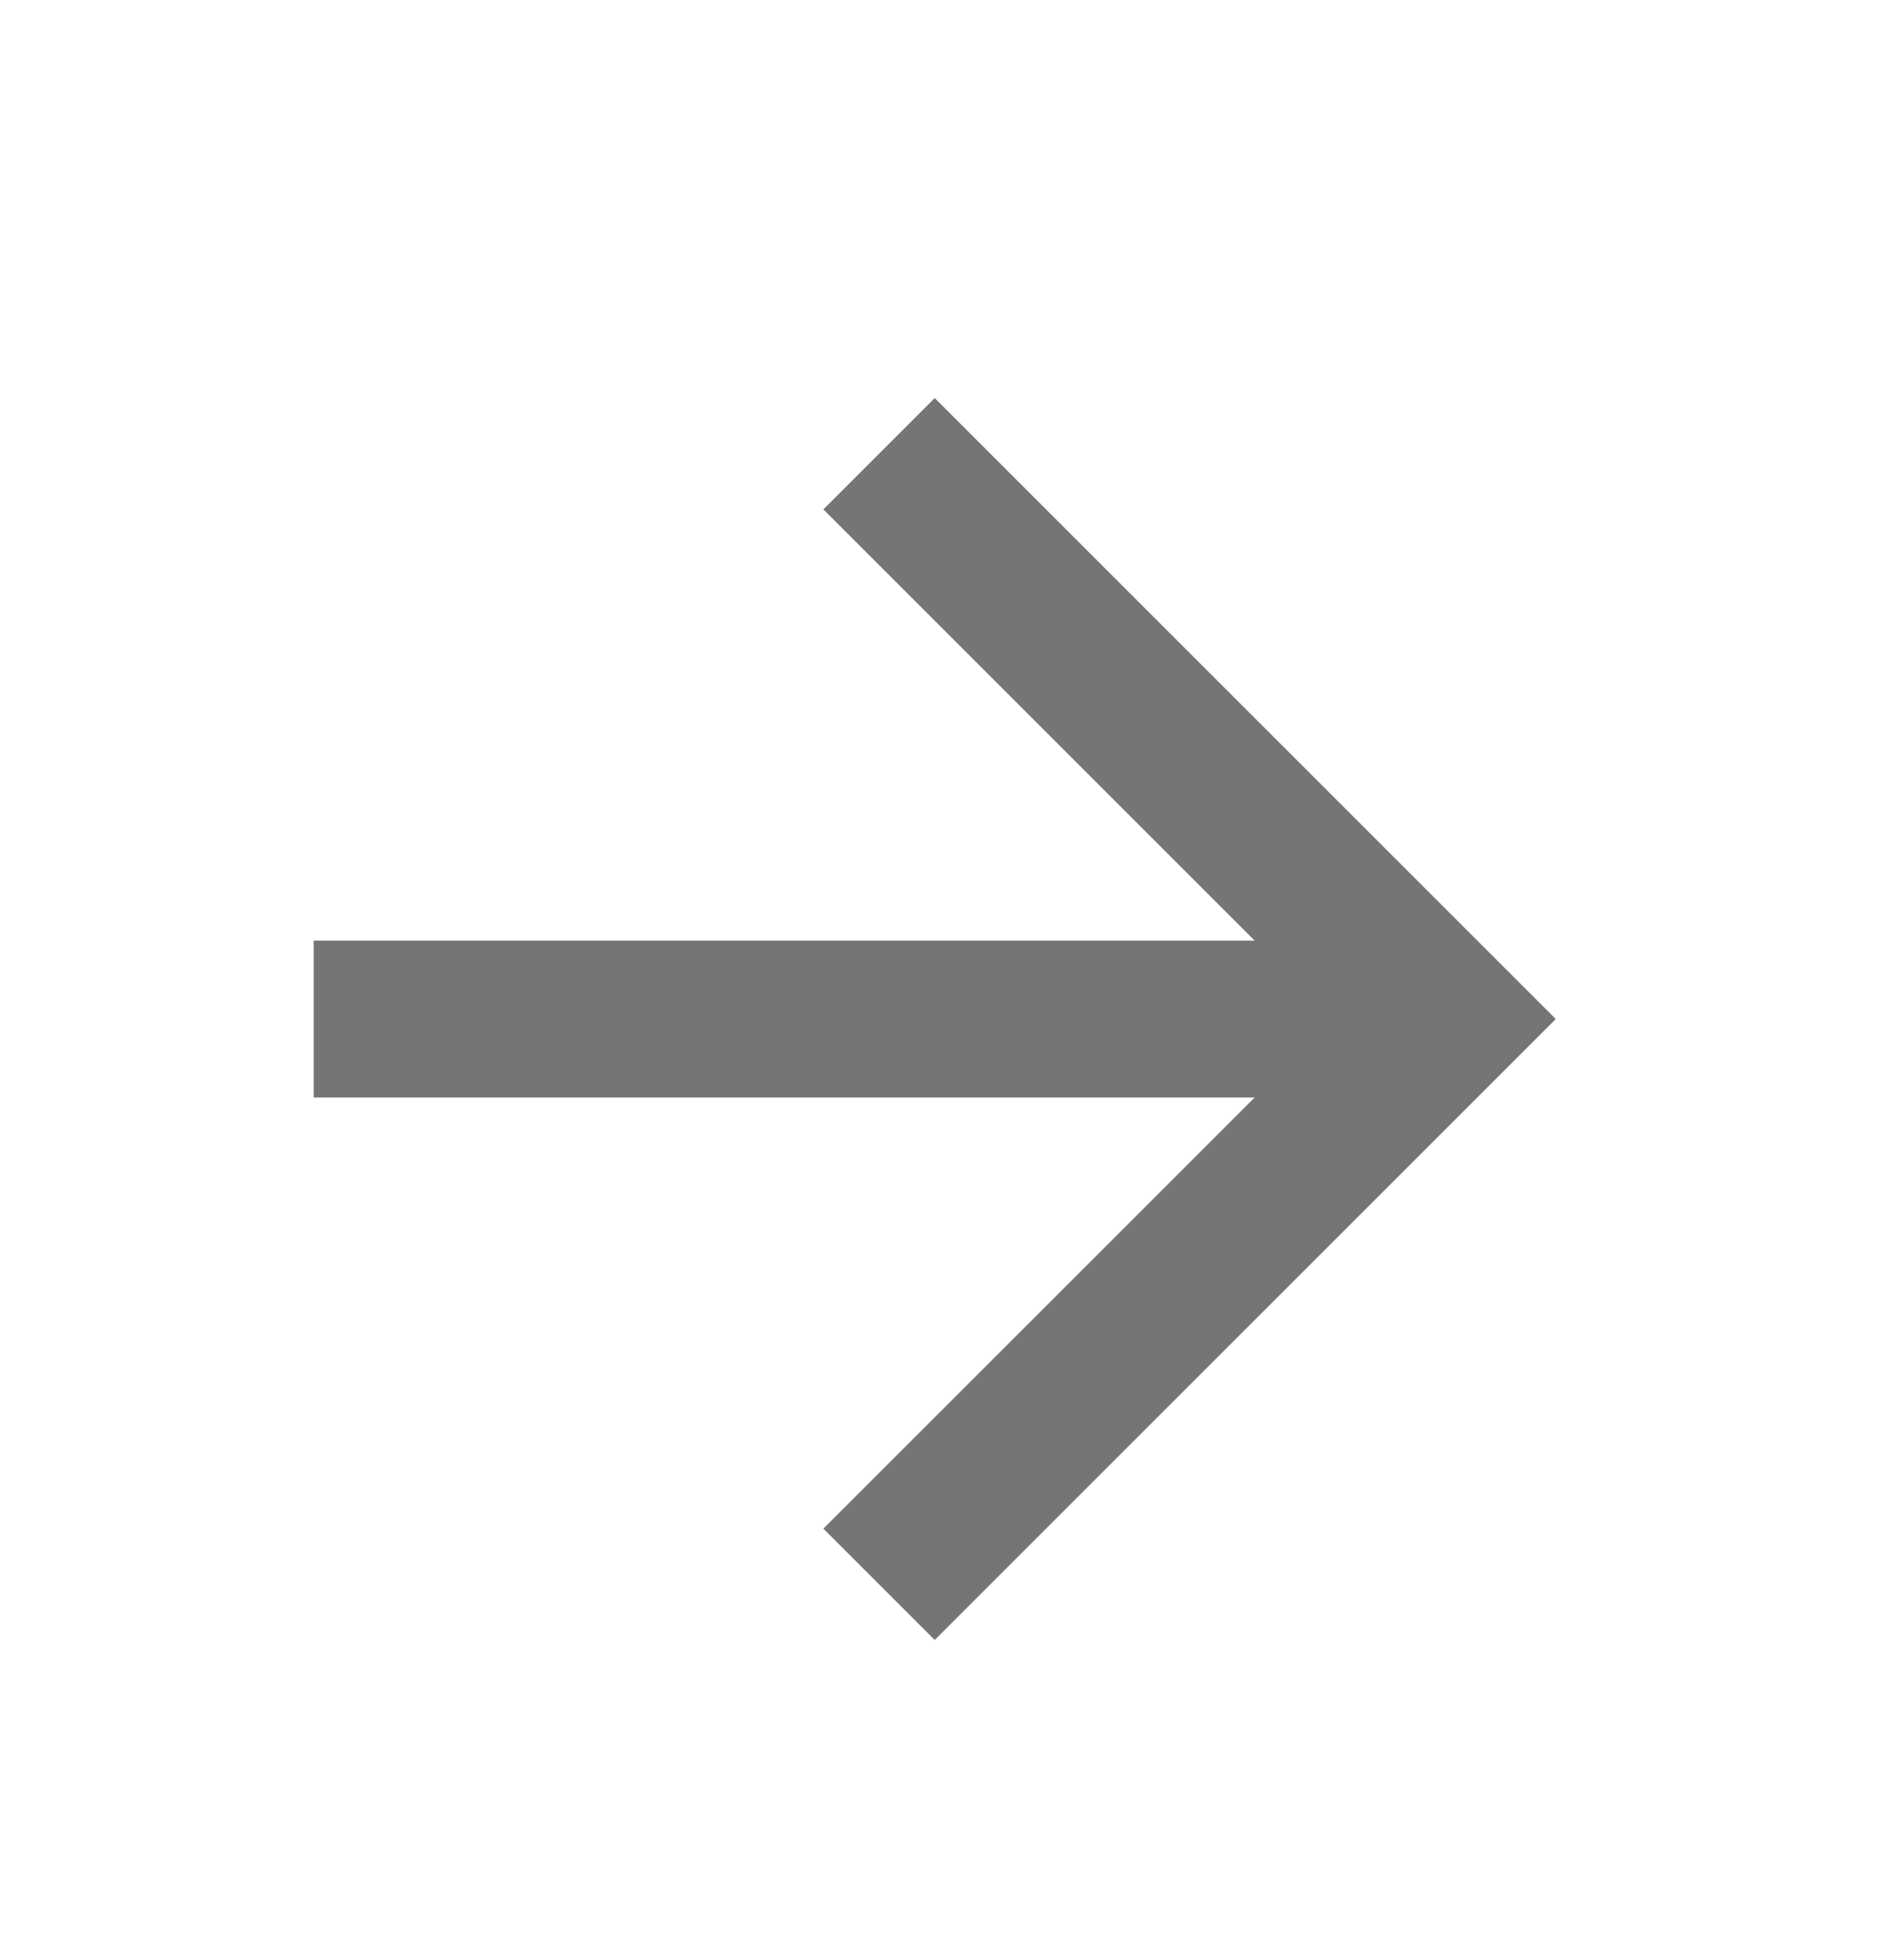 <svg width="24" height="25" viewBox="0 0 24 25" fill="none" xmlns="http://www.w3.org/2000/svg">
<path d="M4 11.997V13.997H16L10.5 19.497L11.92 20.917L19.84 12.997L11.92 5.077L10.5 6.497L16 11.997H4Z" fill="black" fill-opacity="0.54"/>
</svg>
